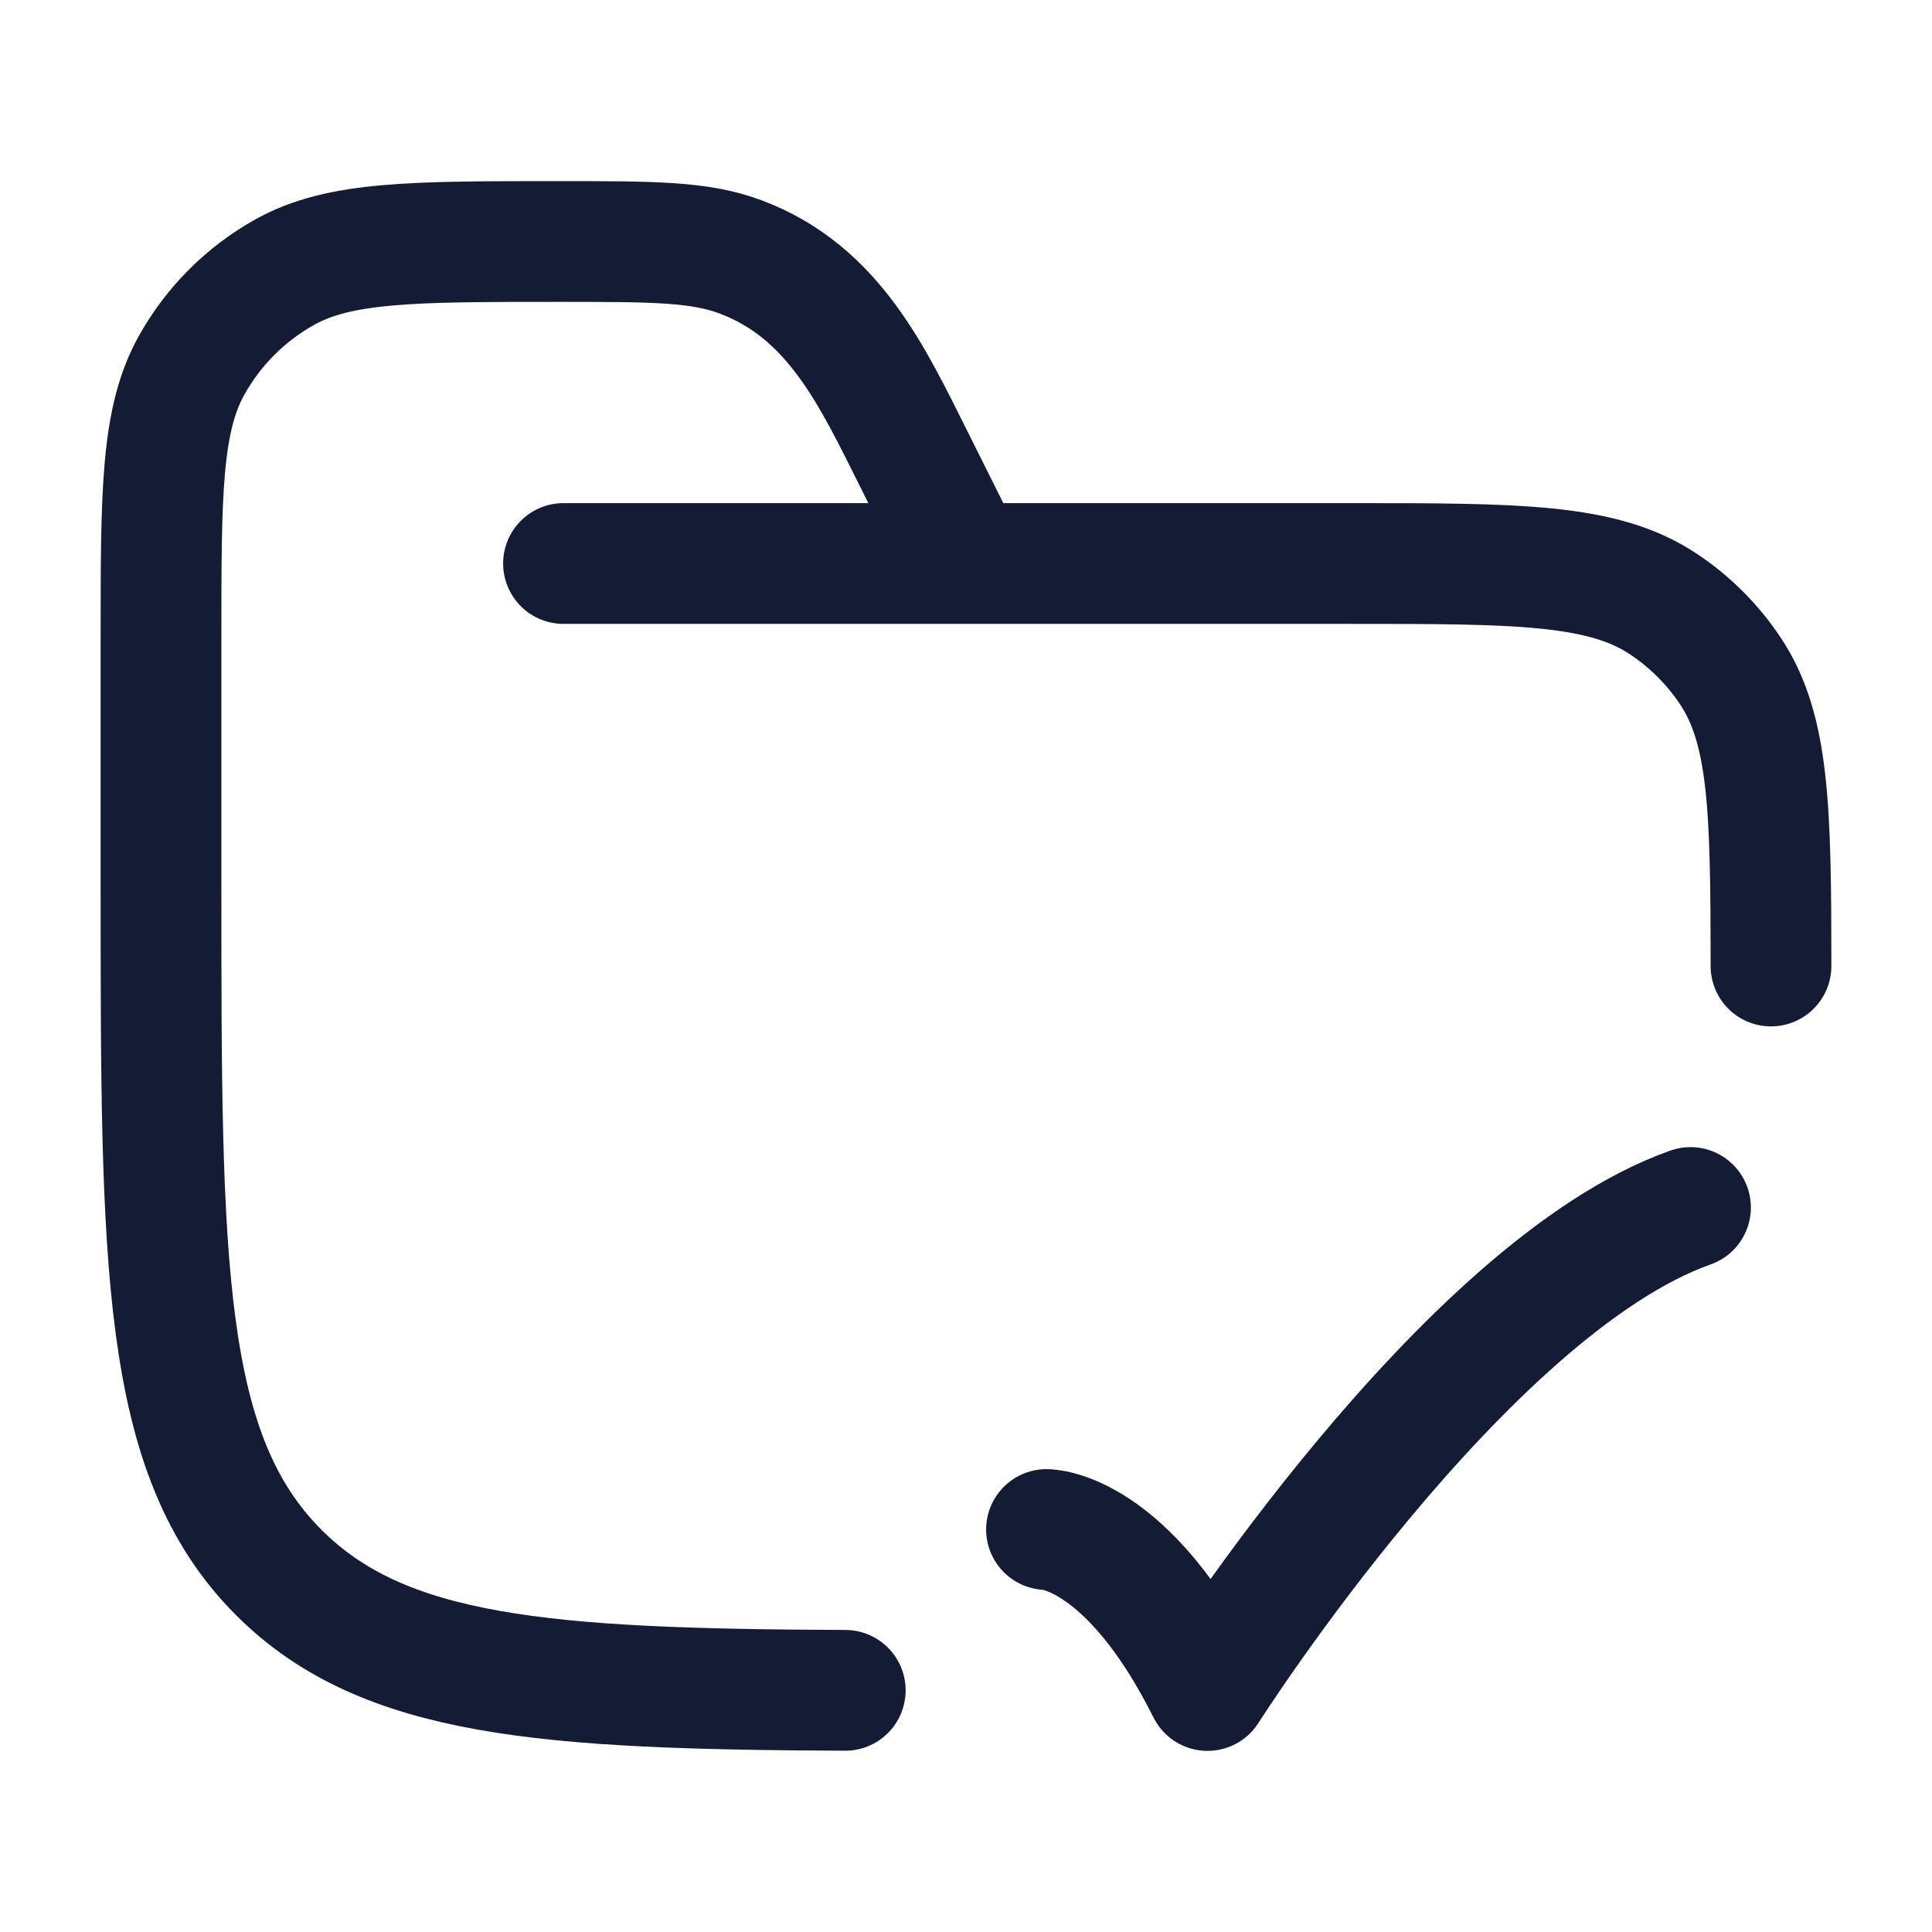 <svg viewBox="0 0 24 24" fill="none" xmlns="http://www.w3.org/2000/svg">
<path d="M7 7H16.75C18.857 7 19.91 7 20.667 7.506C20.994 7.724 21.276 8.006 21.494 8.333C21.98 9.059 21.999 10.059 22 12M12 7L11.367 5.733C10.842 4.684 10.362 3.627 9.199 3.191C8.69 3 8.108 3 6.944 3C5.128 3 4.22 3 3.538 3.38C3.052 3.651 2.651 4.052 2.38 4.538C2 5.22 2 6.128 2 7.944V11C2 15.714 2 18.071 3.464 19.535C4.765 20.836 6.768 20.982 10.5 20.998" stroke="#141B34" stroke-width="1.5" stroke-linecap="round"/>
<path d="M13 19C13 19 14 19 15 21C15 21 18.177 16 21 15" stroke="#141B34" stroke-width="1.5" stroke-linecap="round" stroke-linejoin="round"/>
</svg>
